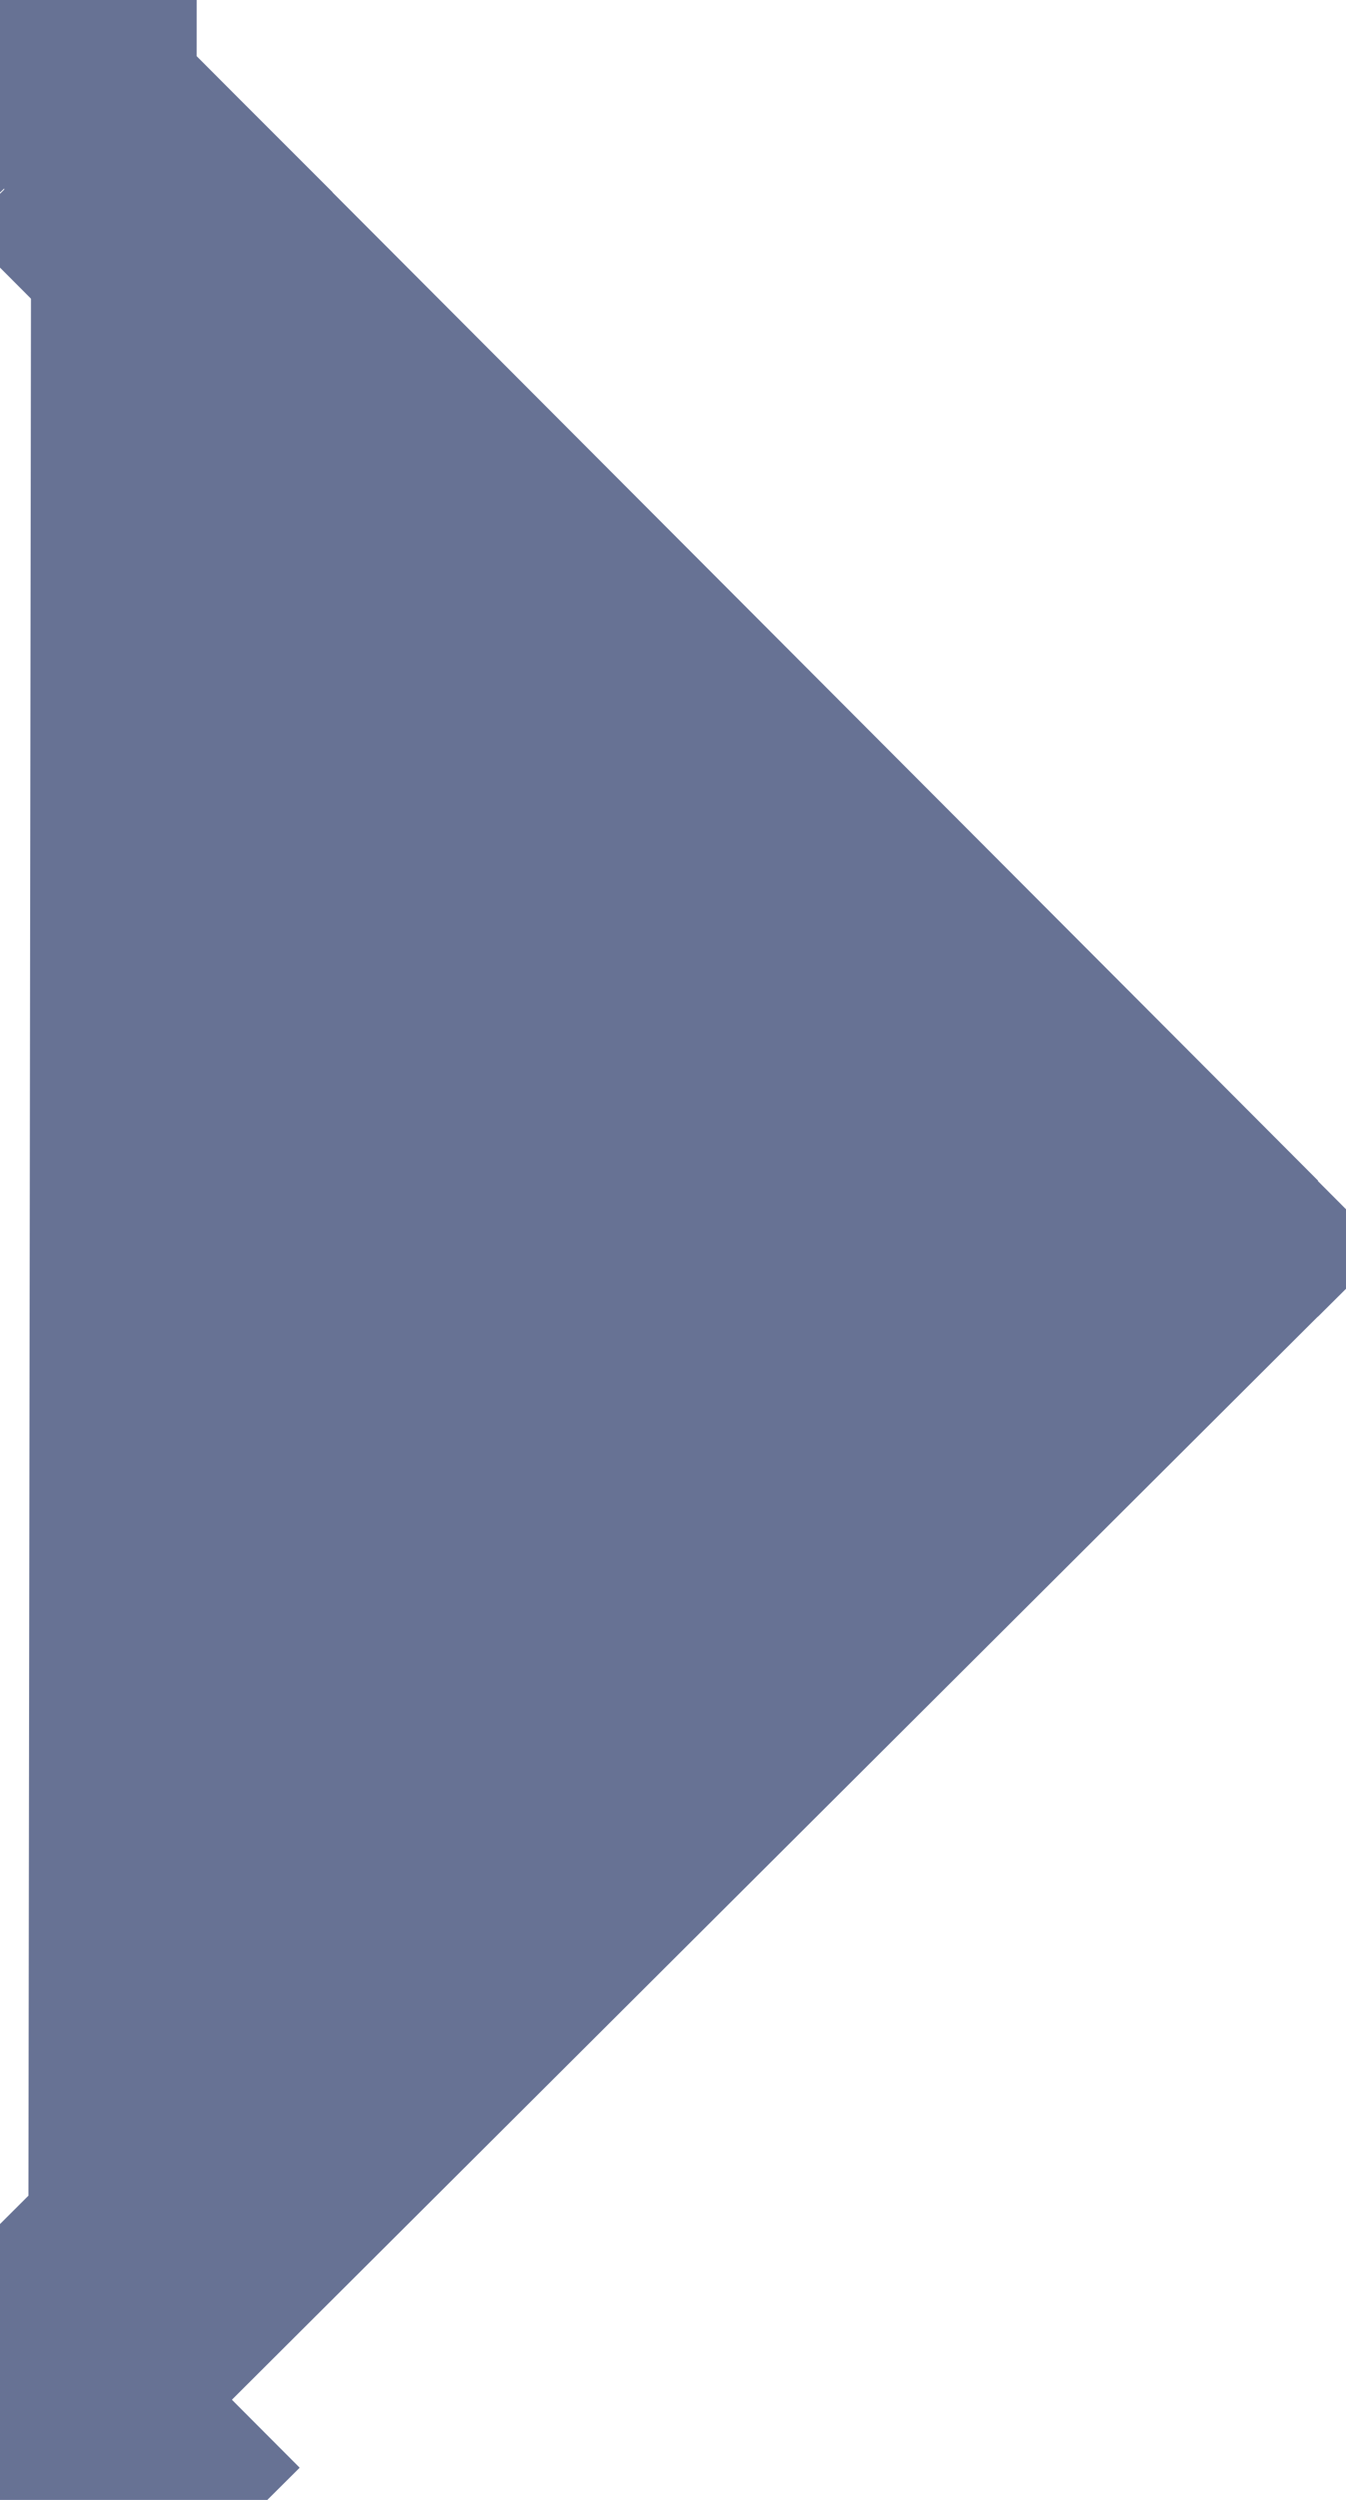 <svg width="7" height="13" viewBox="0 0 7 13" fill="none" xmlns="http://www.w3.org/2000/svg">
<path d="M0.499 12.478L0.5 12.479L0.146 12.832M0.499 12.478L0.499 12.478L6.146 6.846L6.499 6.494L6.147 6.141L0.521 0.5L0.162 0.846M0.499 12.478C0.499 12.478 0.499 12.479 0.499 12.478L0.499 12.478ZM0.146 12.832C-0.048 12.636 -0.048 12.32 0.147 12.125L5.44 6.847L5.795 6.493L5.441 6.139L0.162 0.846M0.146 12.832L0.5 12.479L0.852 12.832C0.657 13.027 0.341 13.027 0.146 12.832ZM0.162 0.846L0.515 0.494L0.516 0.493M0.162 0.846C-0.024 0.652 -0.024 0.345 0.163 0.152M6.501 6.493L6.854 6.142L6.501 6.493ZM6.501 6.493L6.149 6.14L0.523 0.499L6.501 6.493ZM0.516 0.493L0.517 0.493L0.516 0.493ZM0.516 0.493L0.163 0.152M0.516 0.493L0.516 0.493M0.163 0.152L0.516 0.493M0.163 0.152L0.516 0.493M0.5 12.478C0.5 12.478 0.5 12.478 0.5 12.478L0.5 12.479L0.499 12.478C0.499 12.478 0.499 12.478 0.5 12.478C0.5 12.478 0.5 12.478 0.5 12.478C0.499 12.478 0.499 12.478 0.5 12.478ZM0.522 0.499L0.522 0.499L0.523 0.499C0.523 0.499 0.523 0.499 0.523 0.499C0.523 0.5 0.523 0.5 0.523 0.499C0.523 0.499 0.523 0.499 0.523 0.5C0.523 0.5 0.523 0.5 0.523 0.5L0.522 0.499ZM0.522 0.5L0.522 0.499L0.523 0.5C0.523 0.5 0.522 0.5 0.522 0.5C0.522 0.5 0.522 0.5 0.522 0.5C0.523 0.5 0.523 0.5 0.522 0.5C0.522 0.5 0.522 0.5 0.522 0.5Z" fill="#677294" stroke="#677294"/>
</svg>
